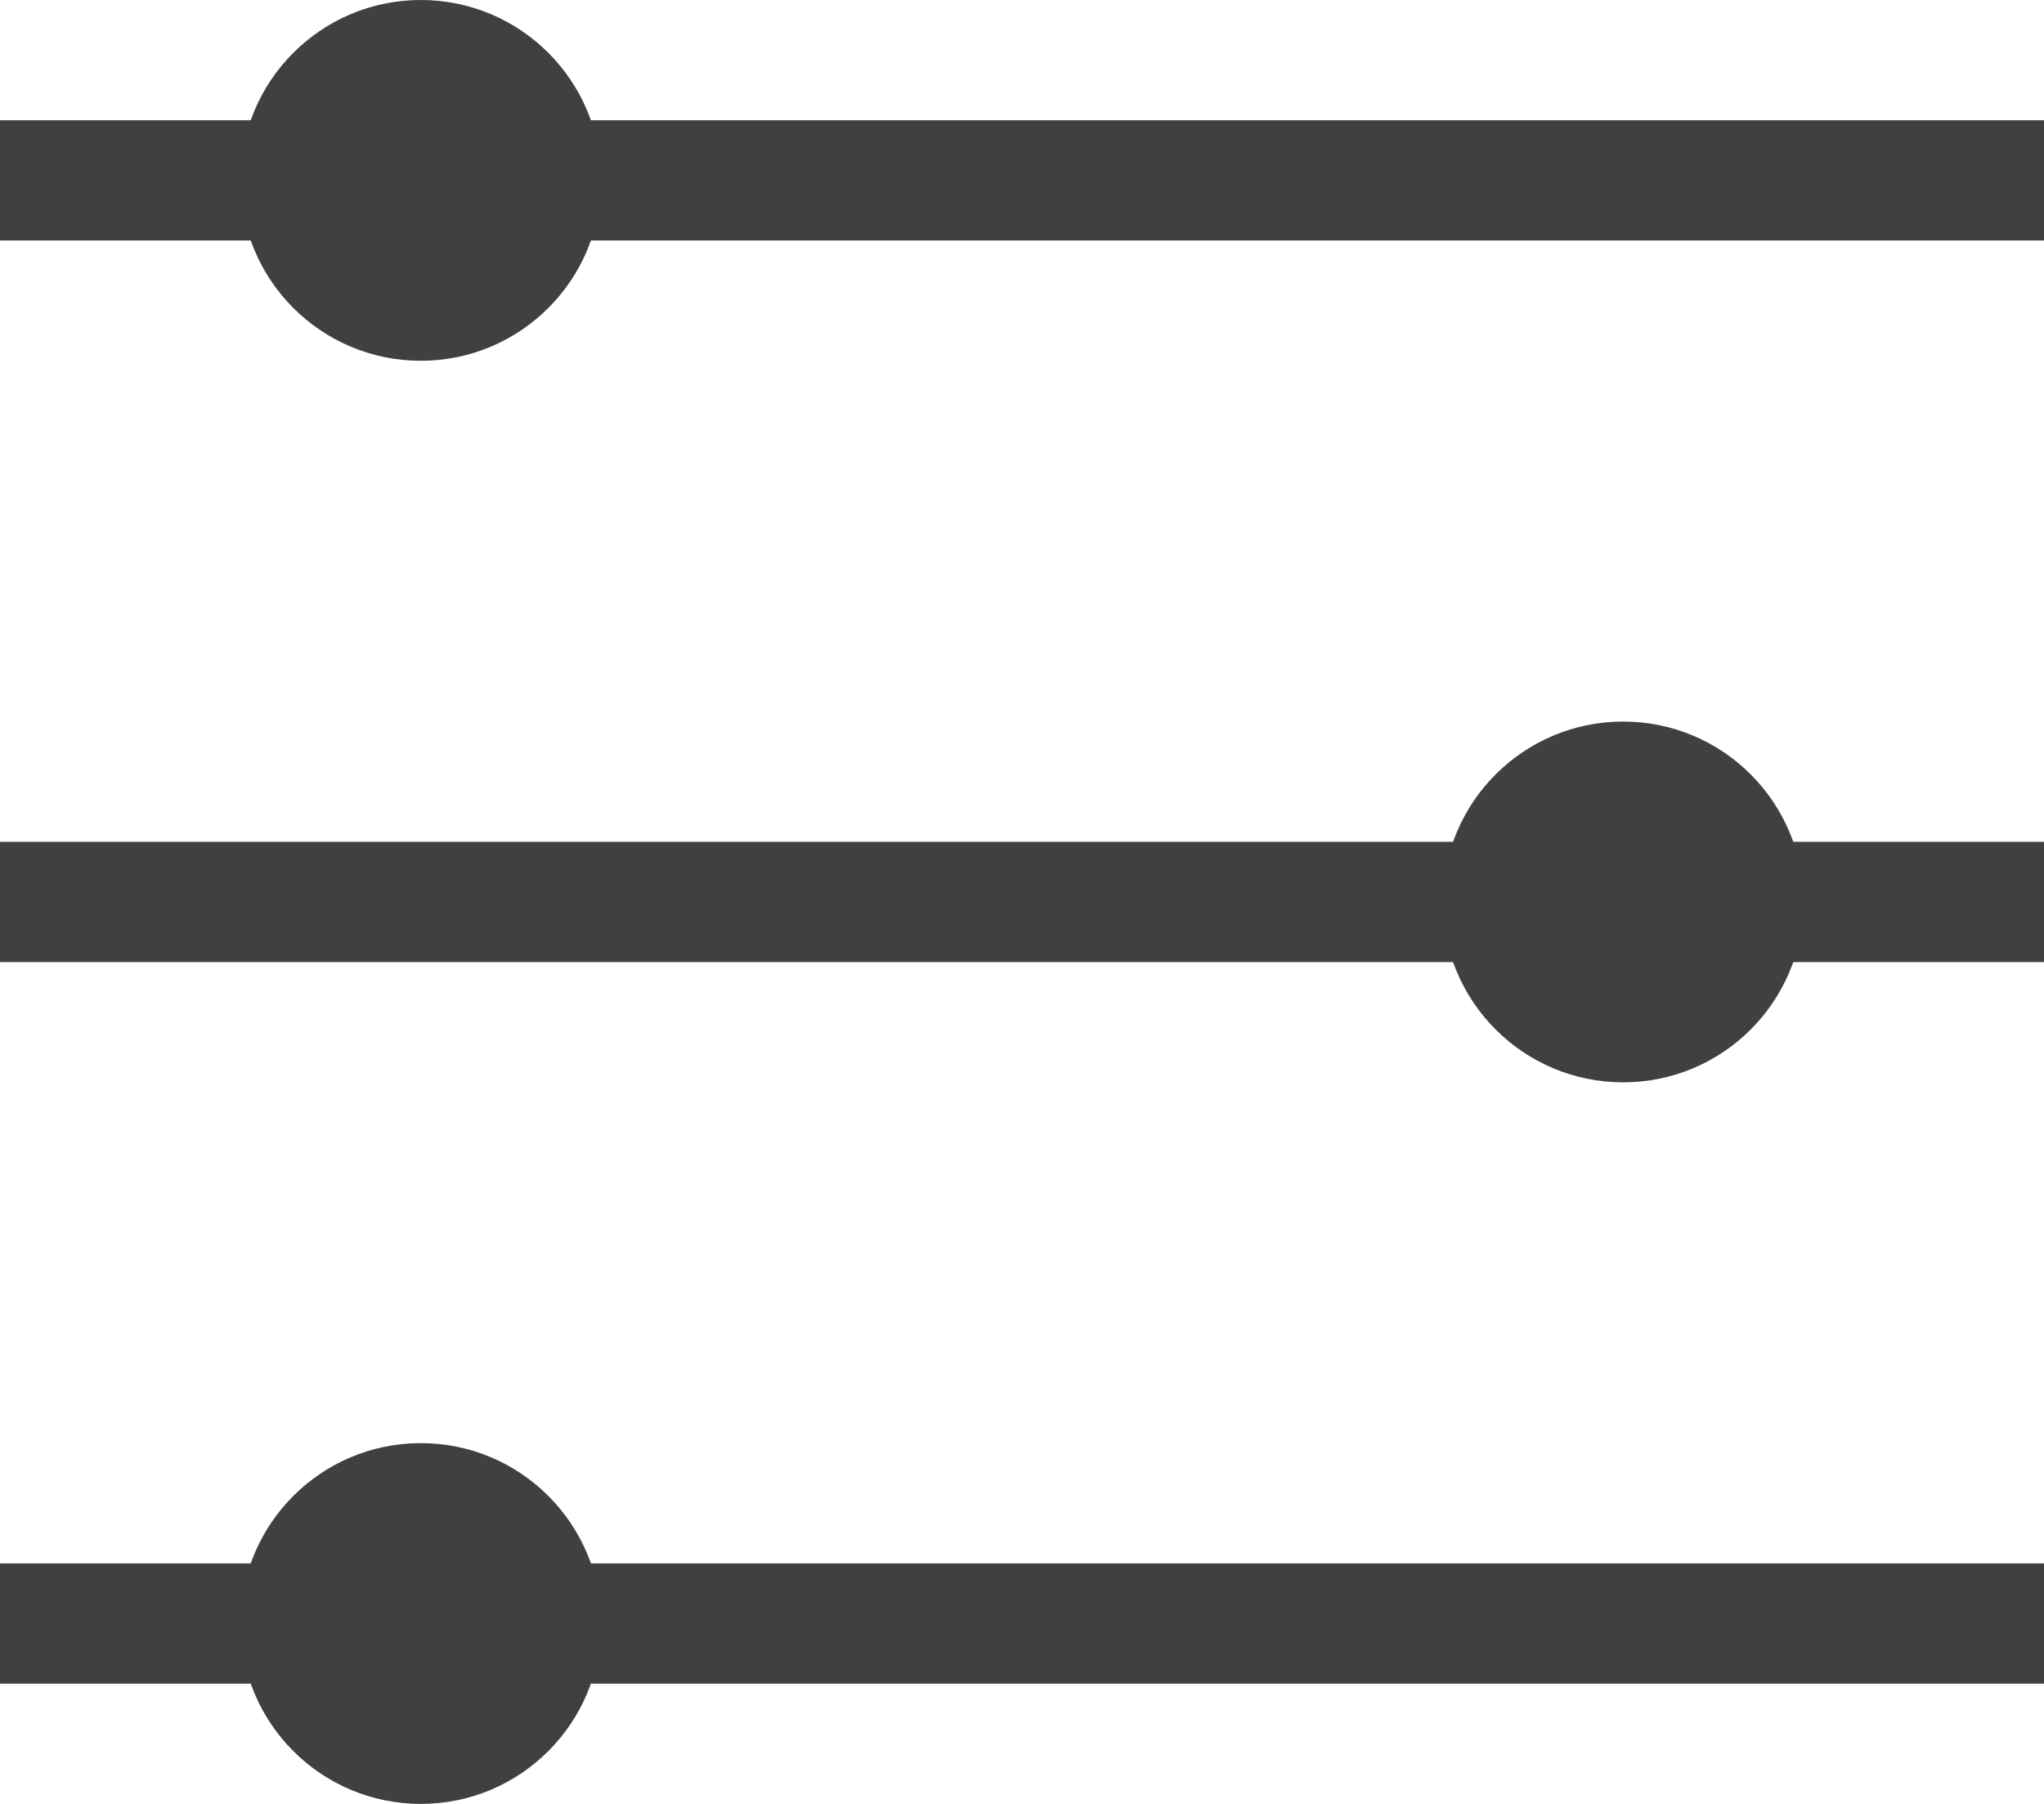 <svg xmlns="http://www.w3.org/2000/svg" width="17" height="15" viewBox="0 0 17 15">
    <g fill="#404040" fill-rule="evenodd">
        <path d="M0 1h17v1H0zM0 7h17v1H0zM0 13h17v1H0z"/>
        <circle cx="3.5" cy="1.5" r="1.5"/>
        <circle cx="13.5" cy="7.5" r="1.5"/>
        <circle cx="3.5" cy="13.5" r="1.5"/>
    </g>
</svg>
